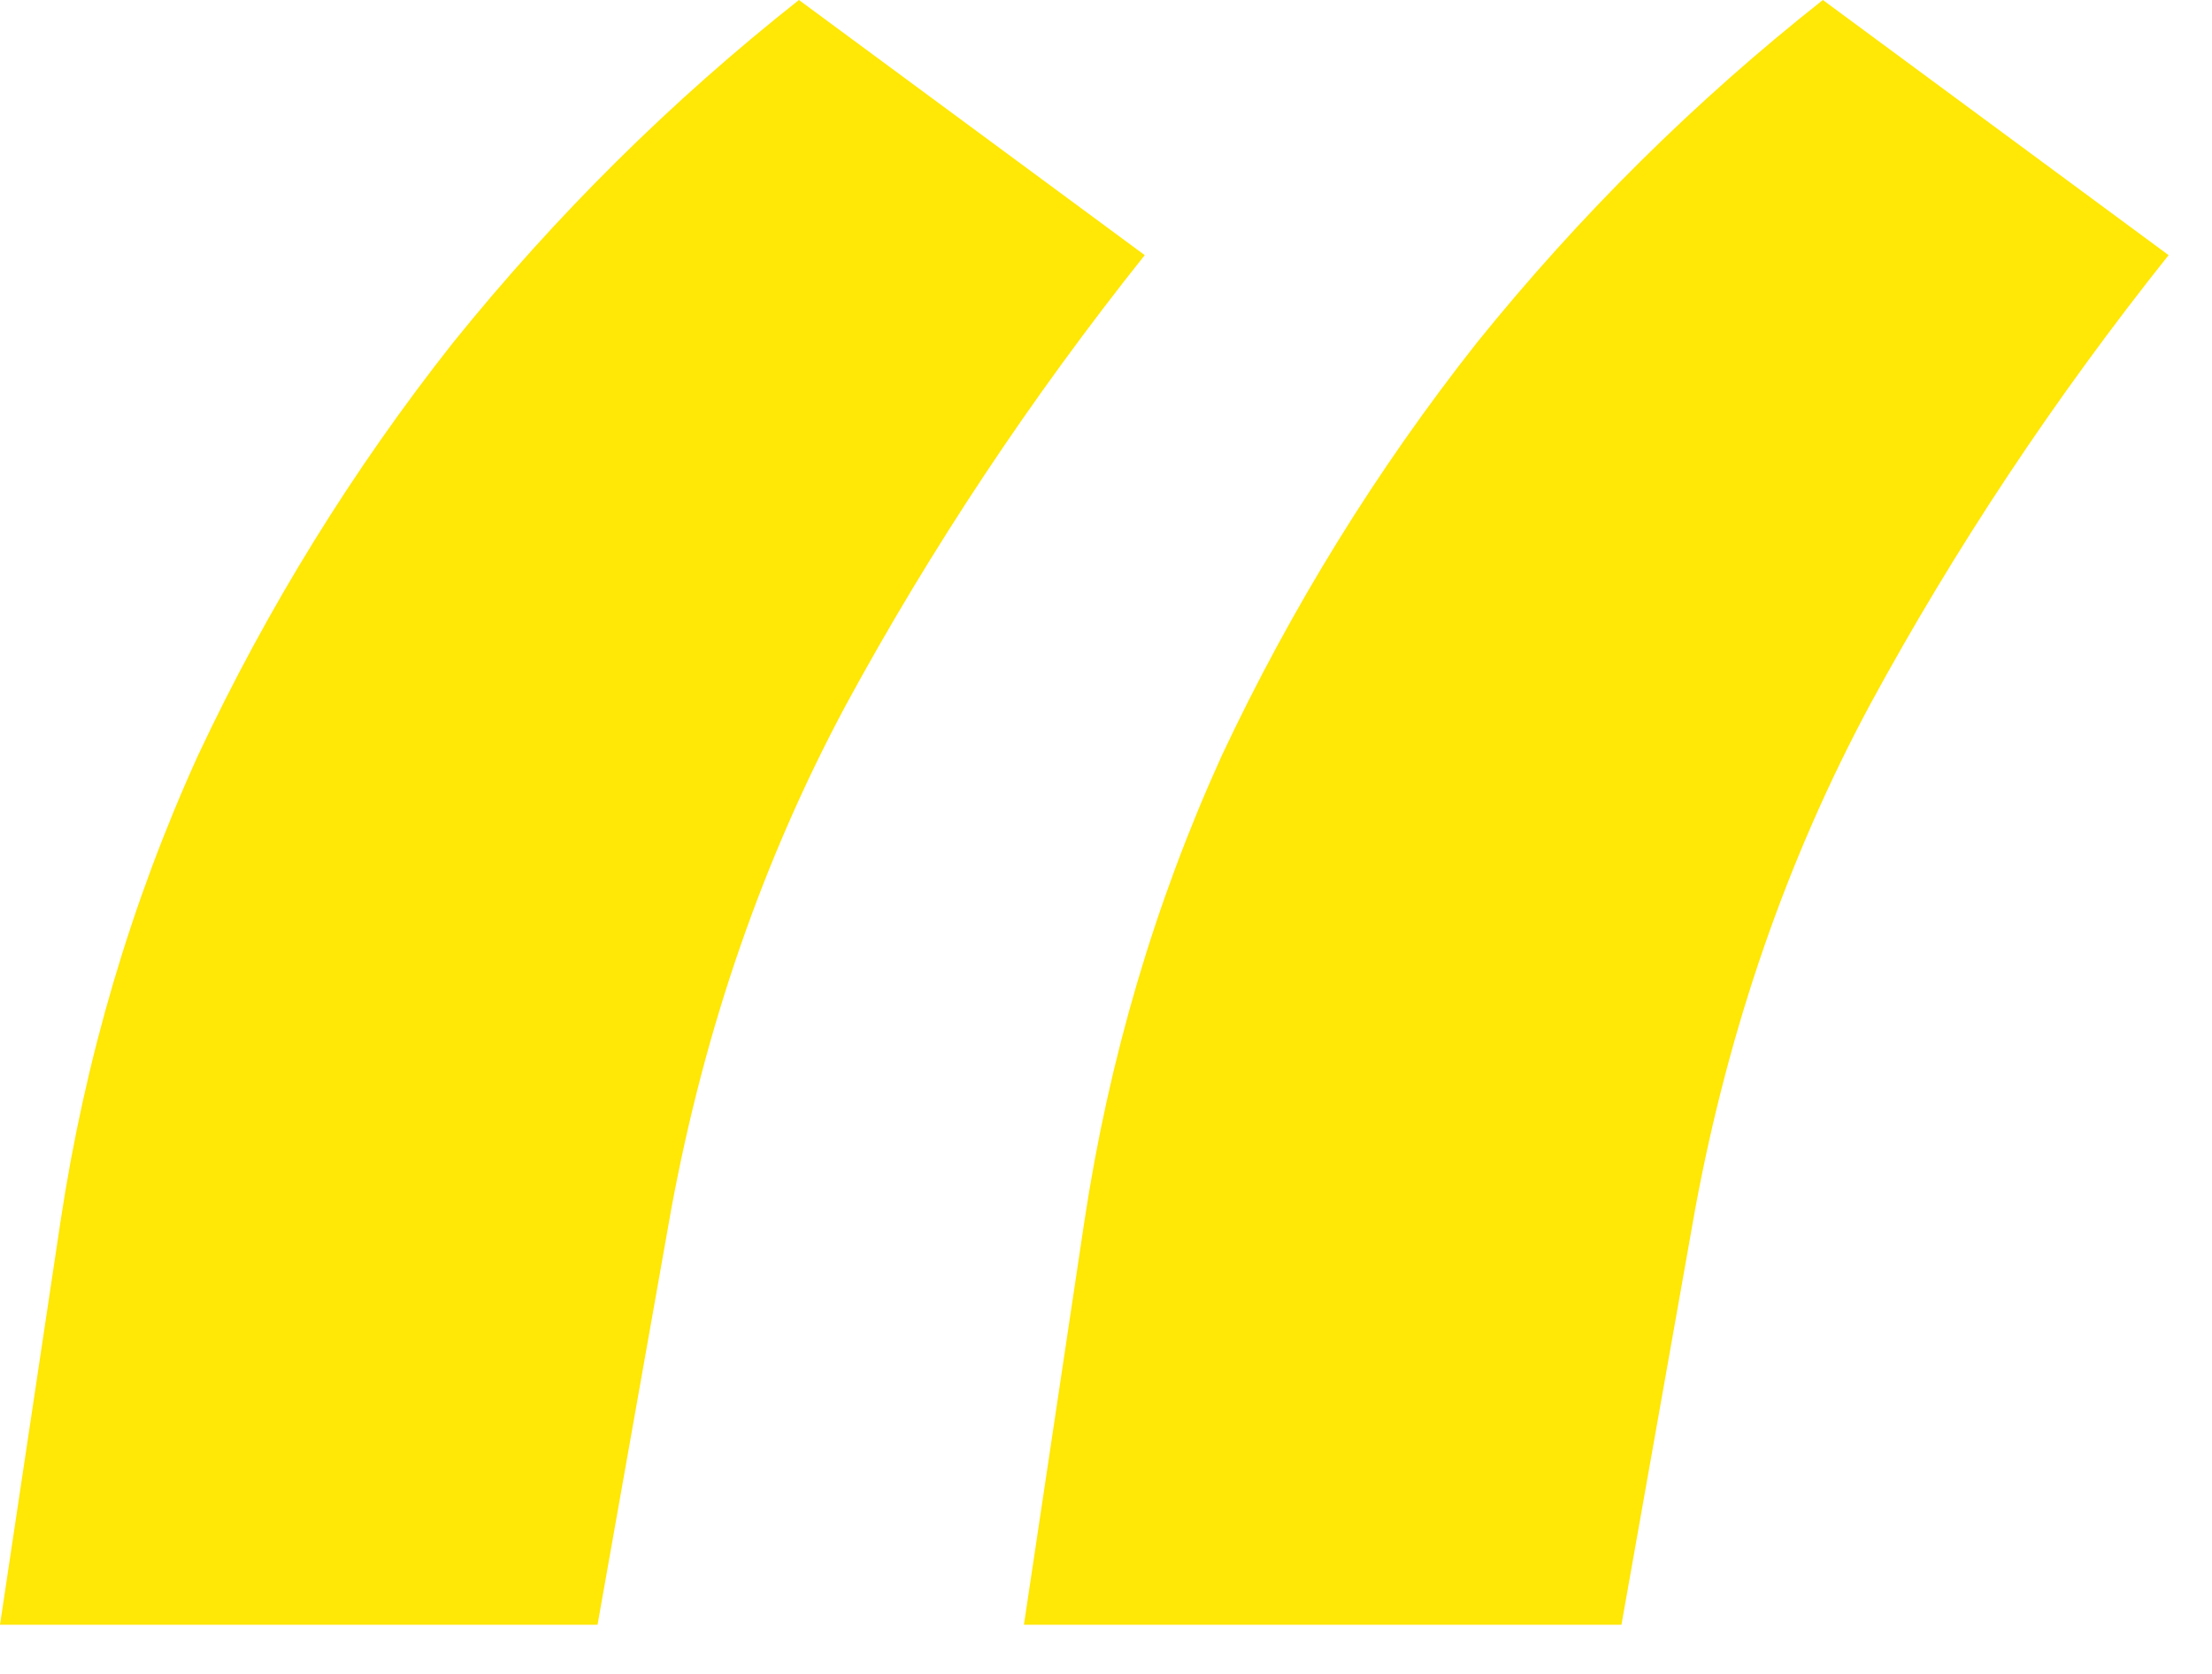 <svg width="37" height="28" viewBox="0 0 37 28" fill="none" xmlns="http://www.w3.org/2000/svg">
<path d="M4.21135e-07 27.178L1.011 20.439C1.423 17.707 2.19 15.105 3.313 12.634C4.473 10.164 5.896 7.861 7.581 5.728C9.303 3.594 11.23 1.685 13.364 3.20815e-07L19.148 4.268C17.239 6.663 15.573 9.172 14.15 11.792C12.765 14.375 11.792 17.183 11.23 20.215L9.995 27.178L4.21135e-07 27.178ZM17.127 27.178L18.137 20.439C18.549 17.707 19.316 15.105 20.439 12.634C21.6 10.164 23.023 7.861 24.707 5.728C26.429 3.594 28.357 1.685 30.491 7.31943e-07L36.274 4.268C34.365 6.663 32.699 9.172 31.277 11.792C29.892 14.375 28.919 17.183 28.357 20.215L27.122 27.178L17.127 27.178Z" fill="#FFE706"/>
</svg>
